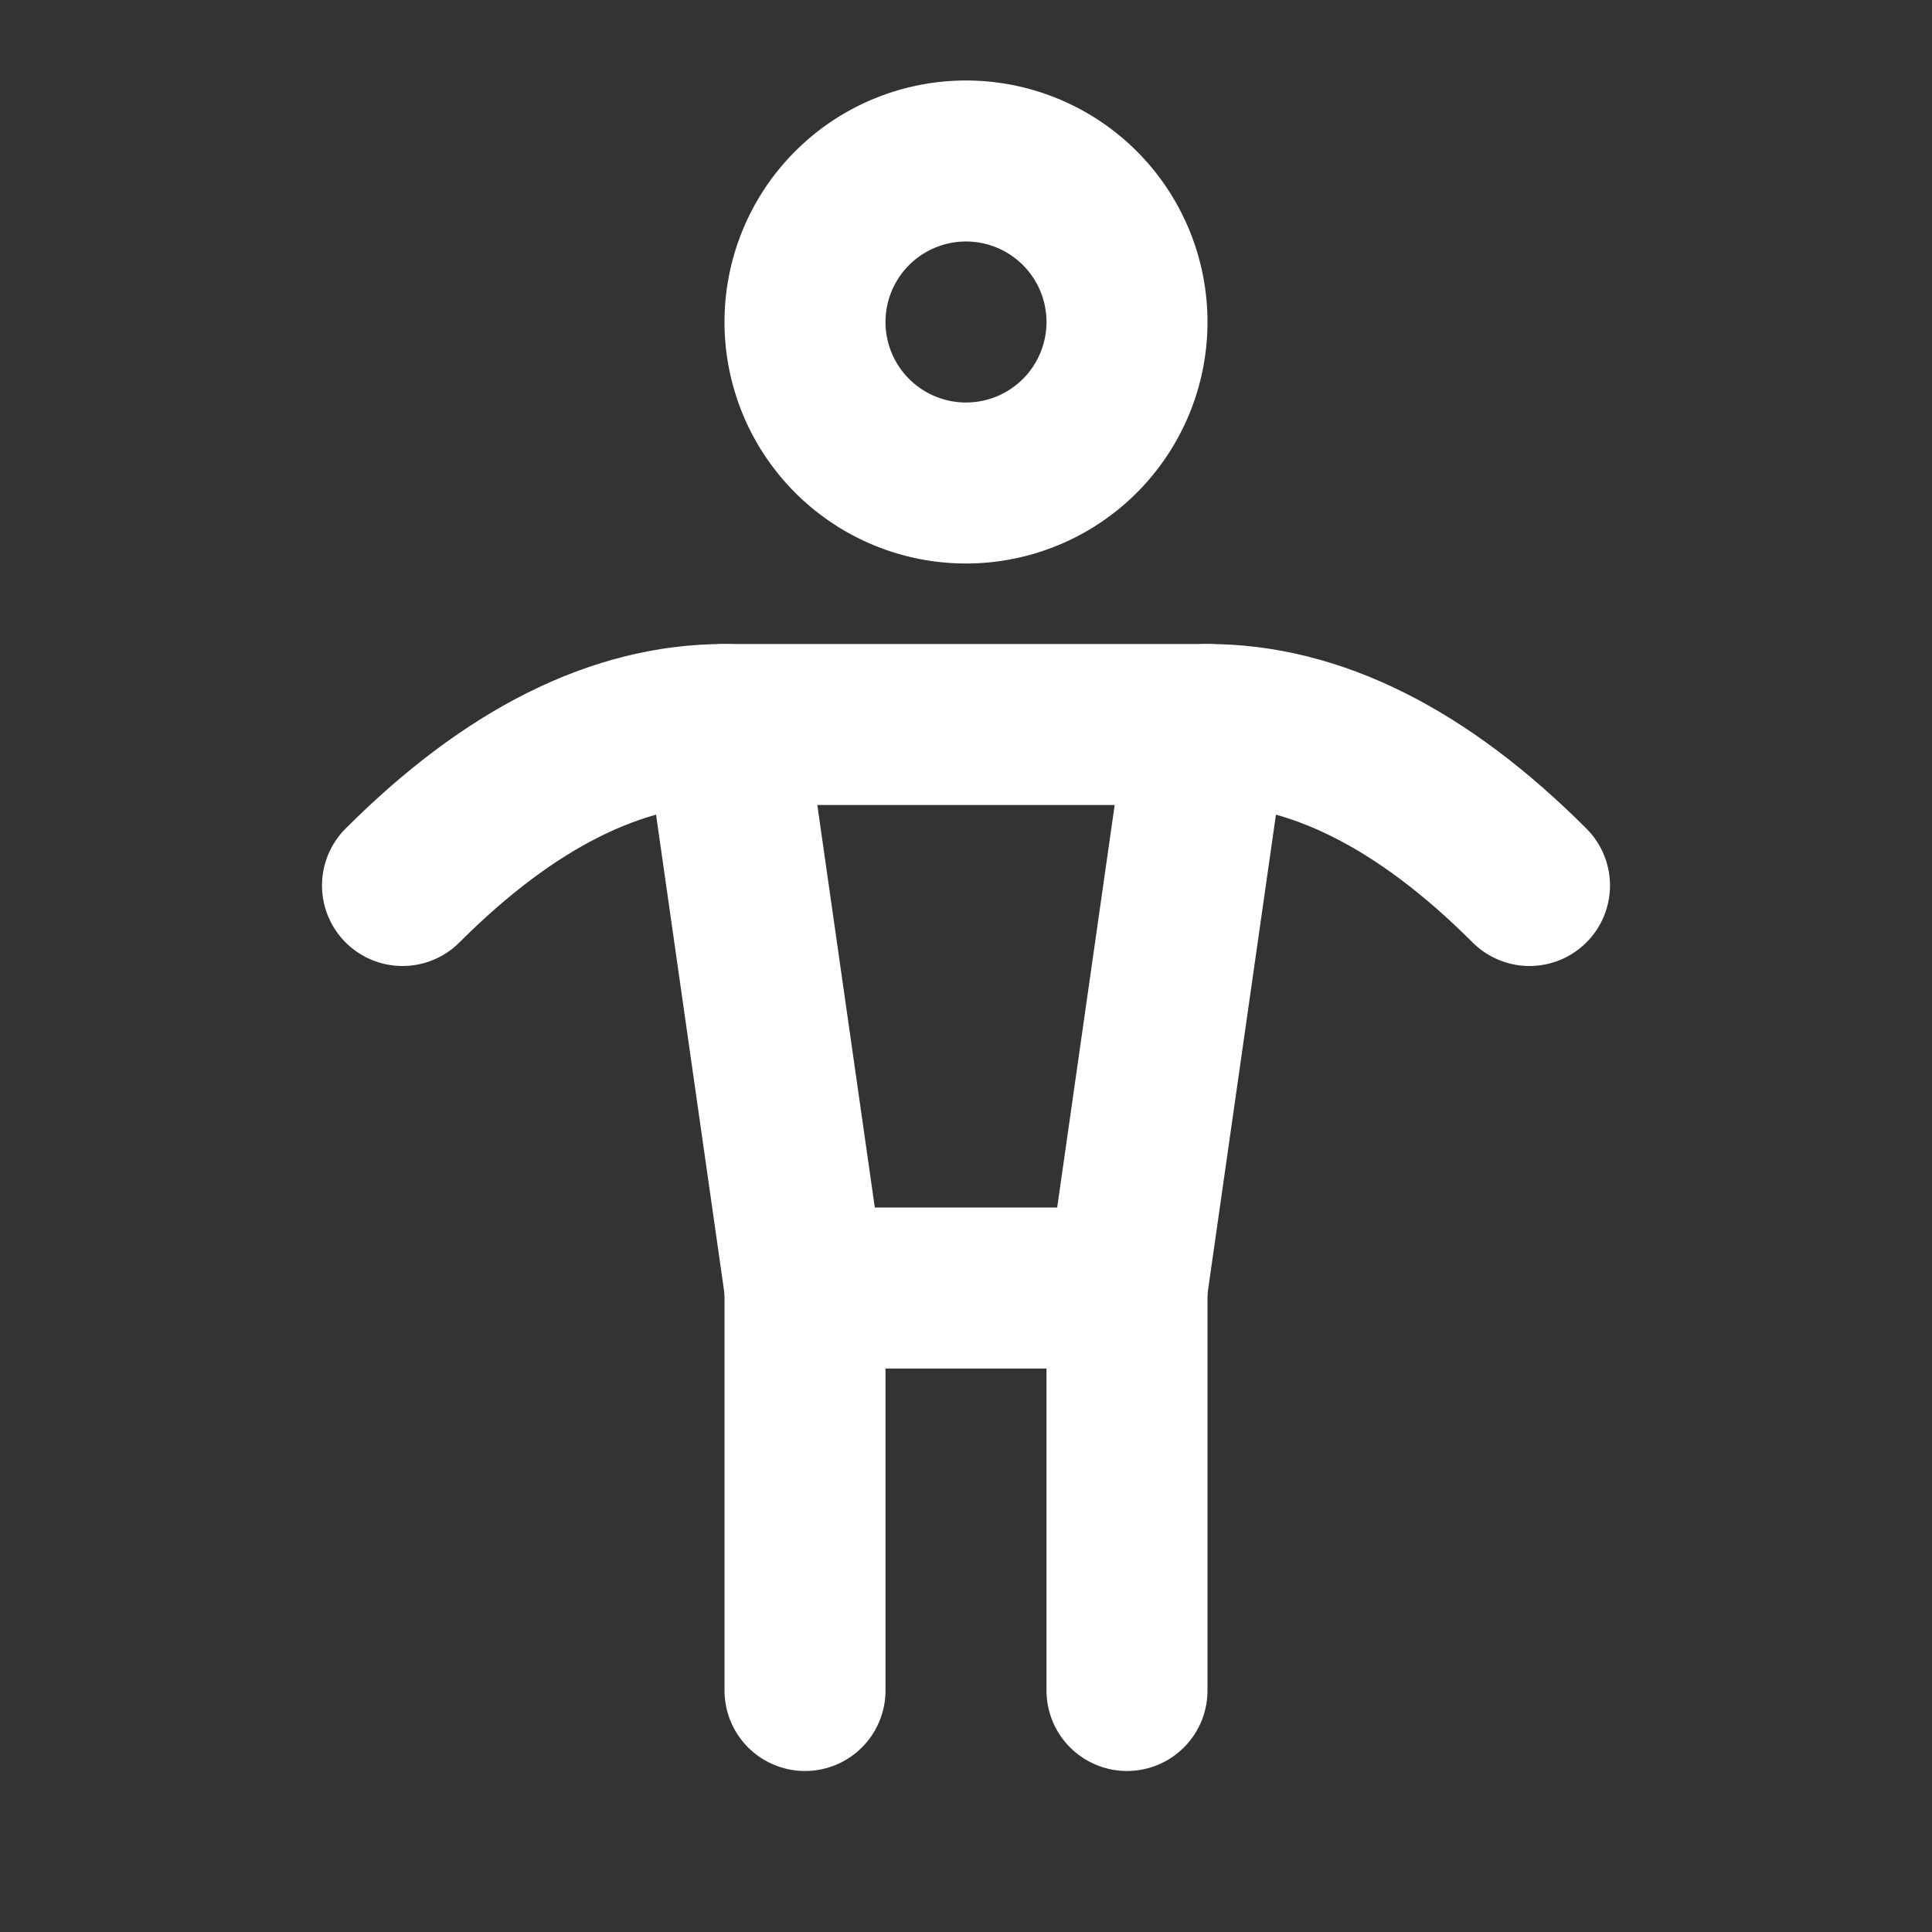 <svg  xmlns="http://www.w3.org/2000/svg"  width="24"  height="24"  viewBox="0 0 24 24"  fill="none"  stroke="white"  stroke-width="2"  stroke-linecap="round"  stroke-linejoin="round"  class="icon icon-tabler icons-tabler-outline icon-tabler-man"><rect x="0" y="0" width="24" height="24" fill="#333333" stroke="none"/><path stroke="none" d="M0 0h24v24H0z" fill="none"/><path d="M10 16v5" /><path d="M14 16v5" /><path d="M9 9h6l-1 7h-4z" /><path d="M5 11c1.333 -1.333 2.667 -2 4 -2" /><path d="M19 11c-1.333 -1.333 -2.667 -2 -4 -2" /><path d="M12 4m-2 0a2 2 0 1 0 4 0a2 2 0 1 0 -4 0" /></svg>